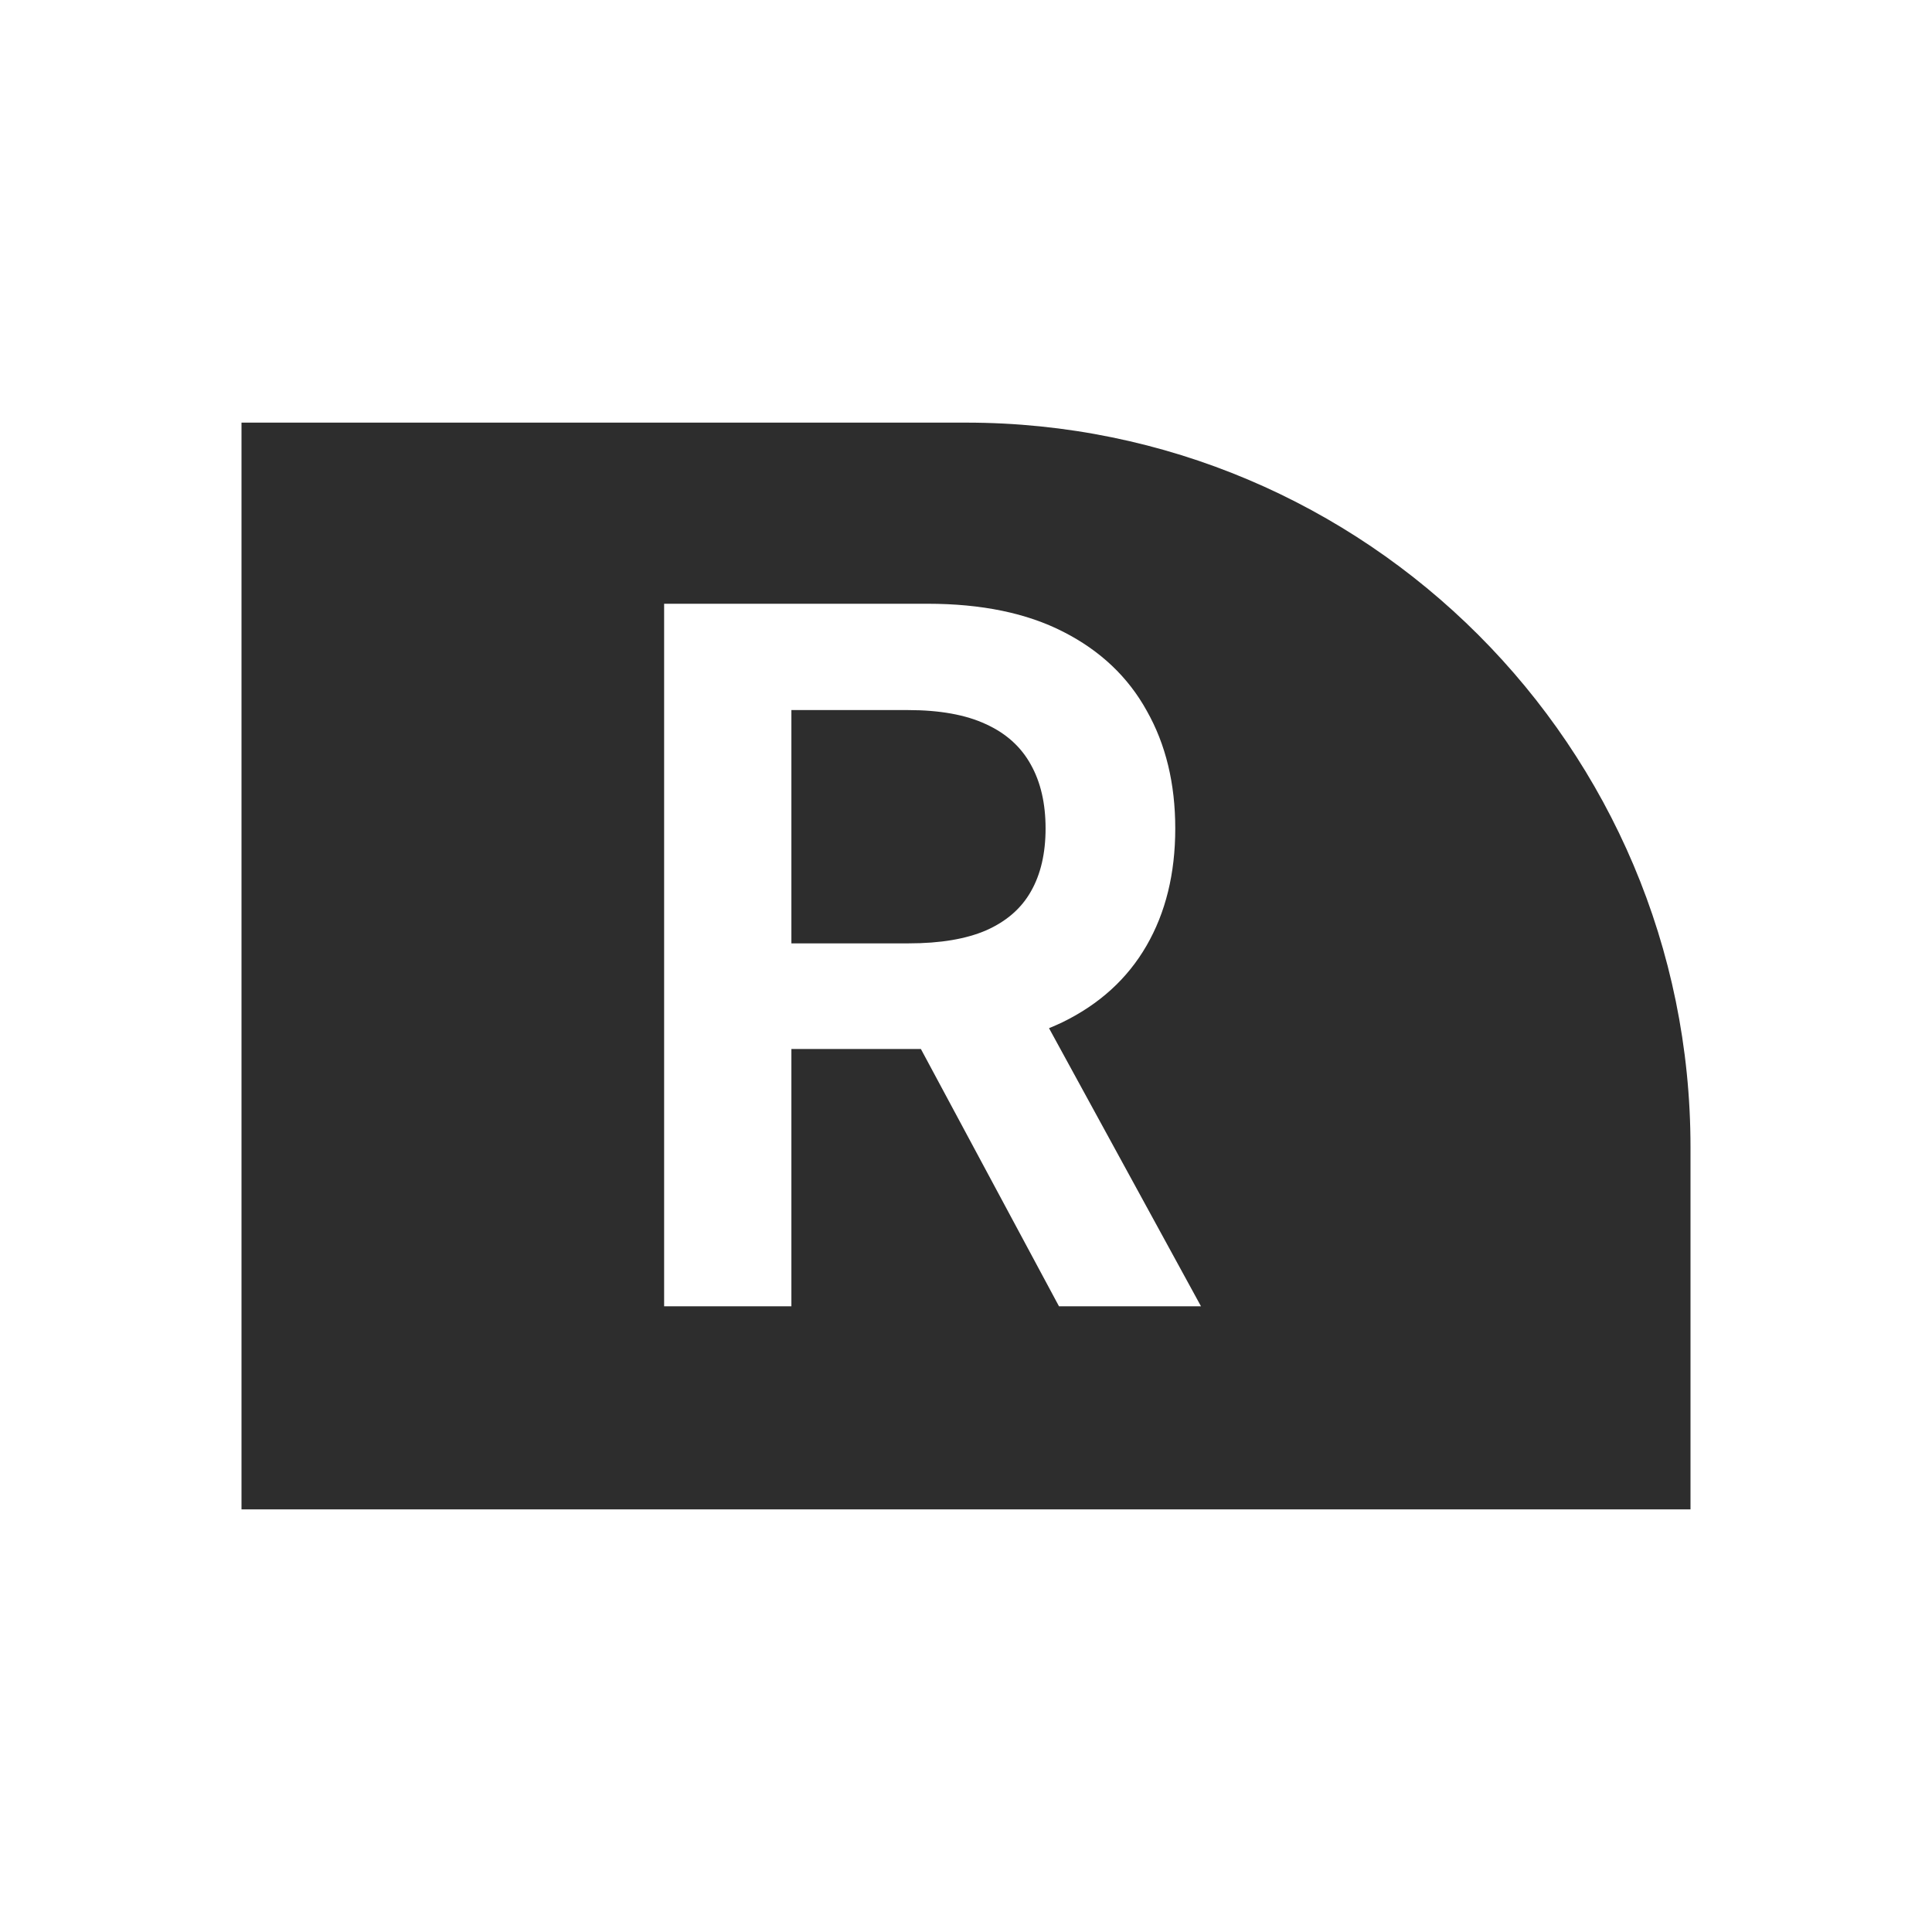 <svg width="32" height="32" viewBox="0 0 32 32" fill="none" xmlns="http://www.w3.org/2000/svg">
<path fill-rule="evenodd" clip-rule="evenodd" d="M16 7C22.627 7 28 12.373 28 19V25H4V7H16ZM11 10V21.636H13.108V17.375H15.253L17.54 21.636H19.892L17.375 17.03C17.451 16.999 17.525 16.966 17.597 16.932C18.21 16.633 18.674 16.21 18.989 15.665C19.307 15.116 19.466 14.468 19.466 13.722C19.466 12.979 19.309 12.329 18.994 11.773C18.684 11.212 18.224 10.777 17.614 10.466C17.008 10.155 16.258 10 15.364 10H11ZM13.108 15.625H15.051C15.574 15.625 16.002 15.553 16.335 15.409C16.669 15.261 16.915 15.047 17.074 14.767C17.237 14.483 17.318 14.134 17.318 13.722C17.318 13.309 17.237 12.956 17.074 12.665C16.911 12.369 16.663 12.146 16.329 11.994C15.996 11.839 15.566 11.761 15.04 11.761H13.108V15.625Z" fill="#2D2D2D"/>
</svg>
